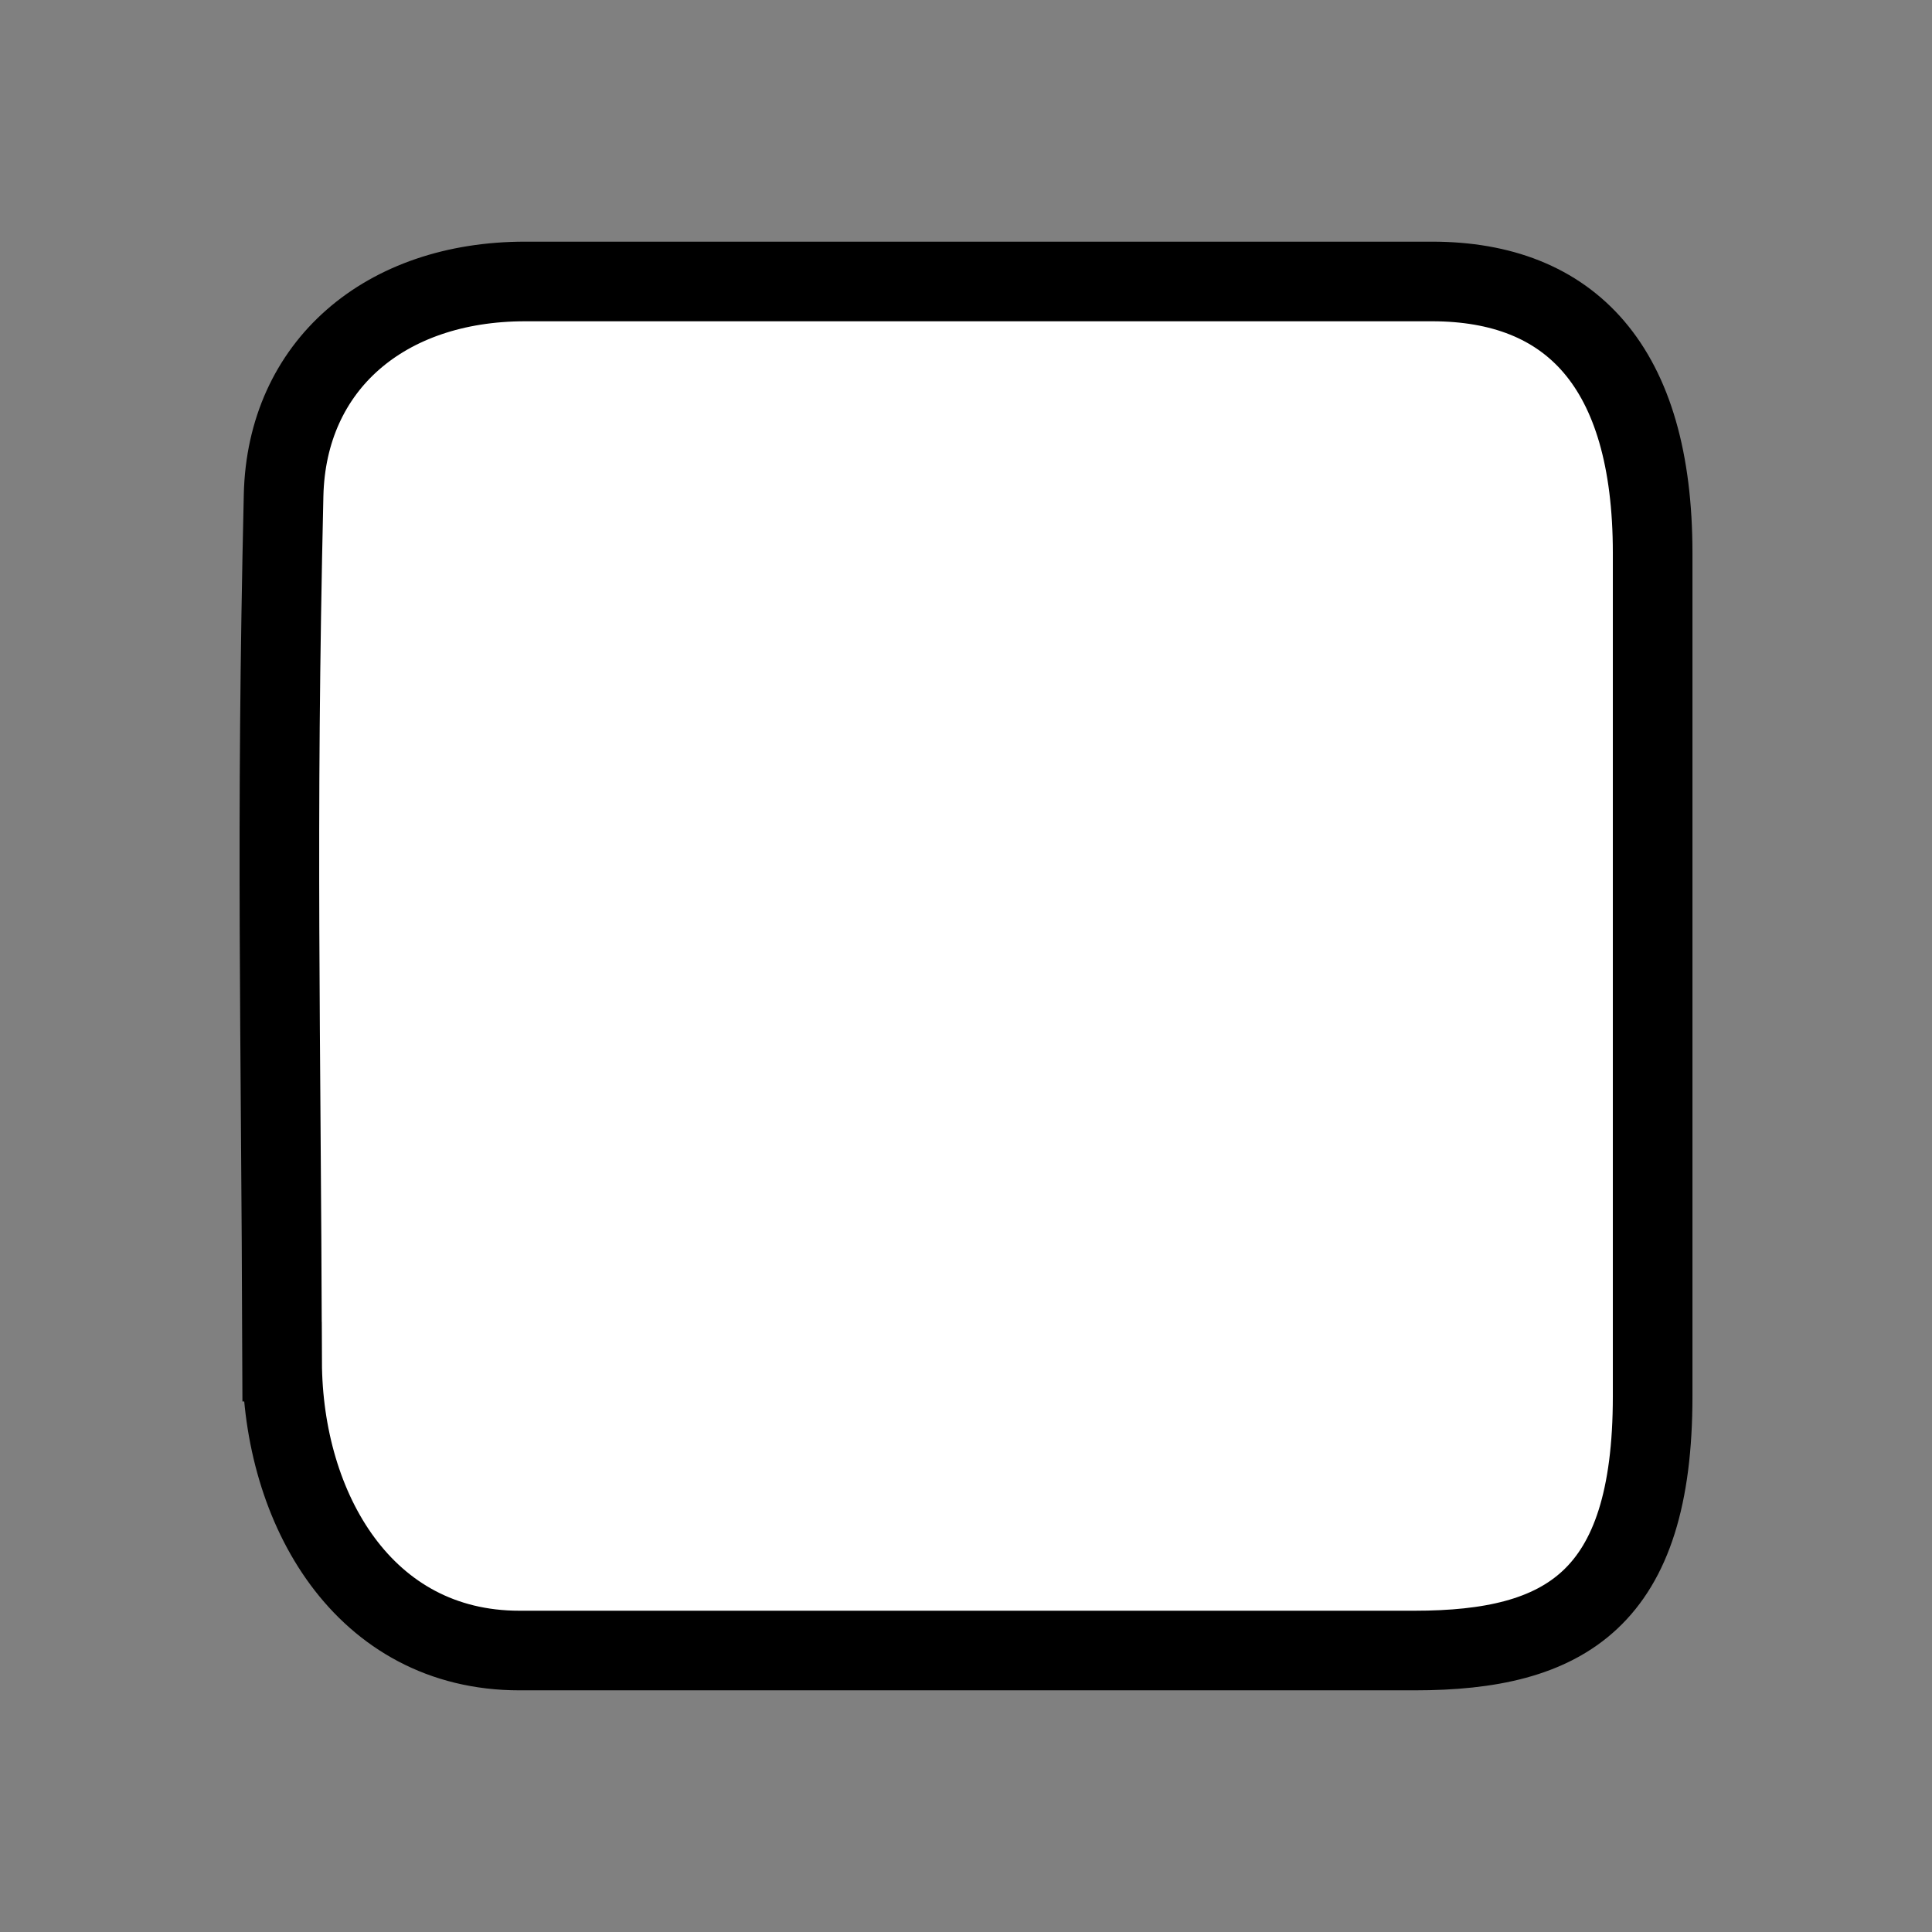 <svg version="1.1" xmlns="http://www.w3.org/2000/svg" xmlns:xlink="http://www.w3.org/1999/xlink" width="121.333" height="121.333" viewBox="0,0,121.333,121.333"><rect x="0" y="0" width="121.333" height="121.333" fill="#808080" stroke="none"/><g transform="translate(-179.333,-119.333)"><g data-paper-data="{&quot;isPaintingLayer&quot;:true}" fill-rule="nonzero" stroke-linecap="butt" stroke-linejoin="miter" stroke-miterlimit="10" stroke-dasharray="" stroke-dashoffset="0" style="mix-blend-mode: normal"><path d="M197.05,204.847c-0.068,-21.236 -0.397,-33.183 0.093,-54.414c0.188,-8.138 6.347,-13.423 15.169,-13.423c22.228,0 40.737,0 56.956,0c8.672,0 13.854,5.317 13.854,17.051c0,20.671 0,34.277 0,52.966c0,12.759 -5.483,15.962 -14.942,15.962c0,0 -38.896,0 -56.231,0c-9.769,0 -14.869,-8.885 -14.899,-18.142z" data-paper-data="{&quot;origPos&quot;:null}" fill="#ffffff" stroke="#000000" stroke-width="5"/><path d="M179.333,240.667v-121.333h121.333v121.333z" fill="none" stroke="none" stroke-width="0"/></g></g></svg>